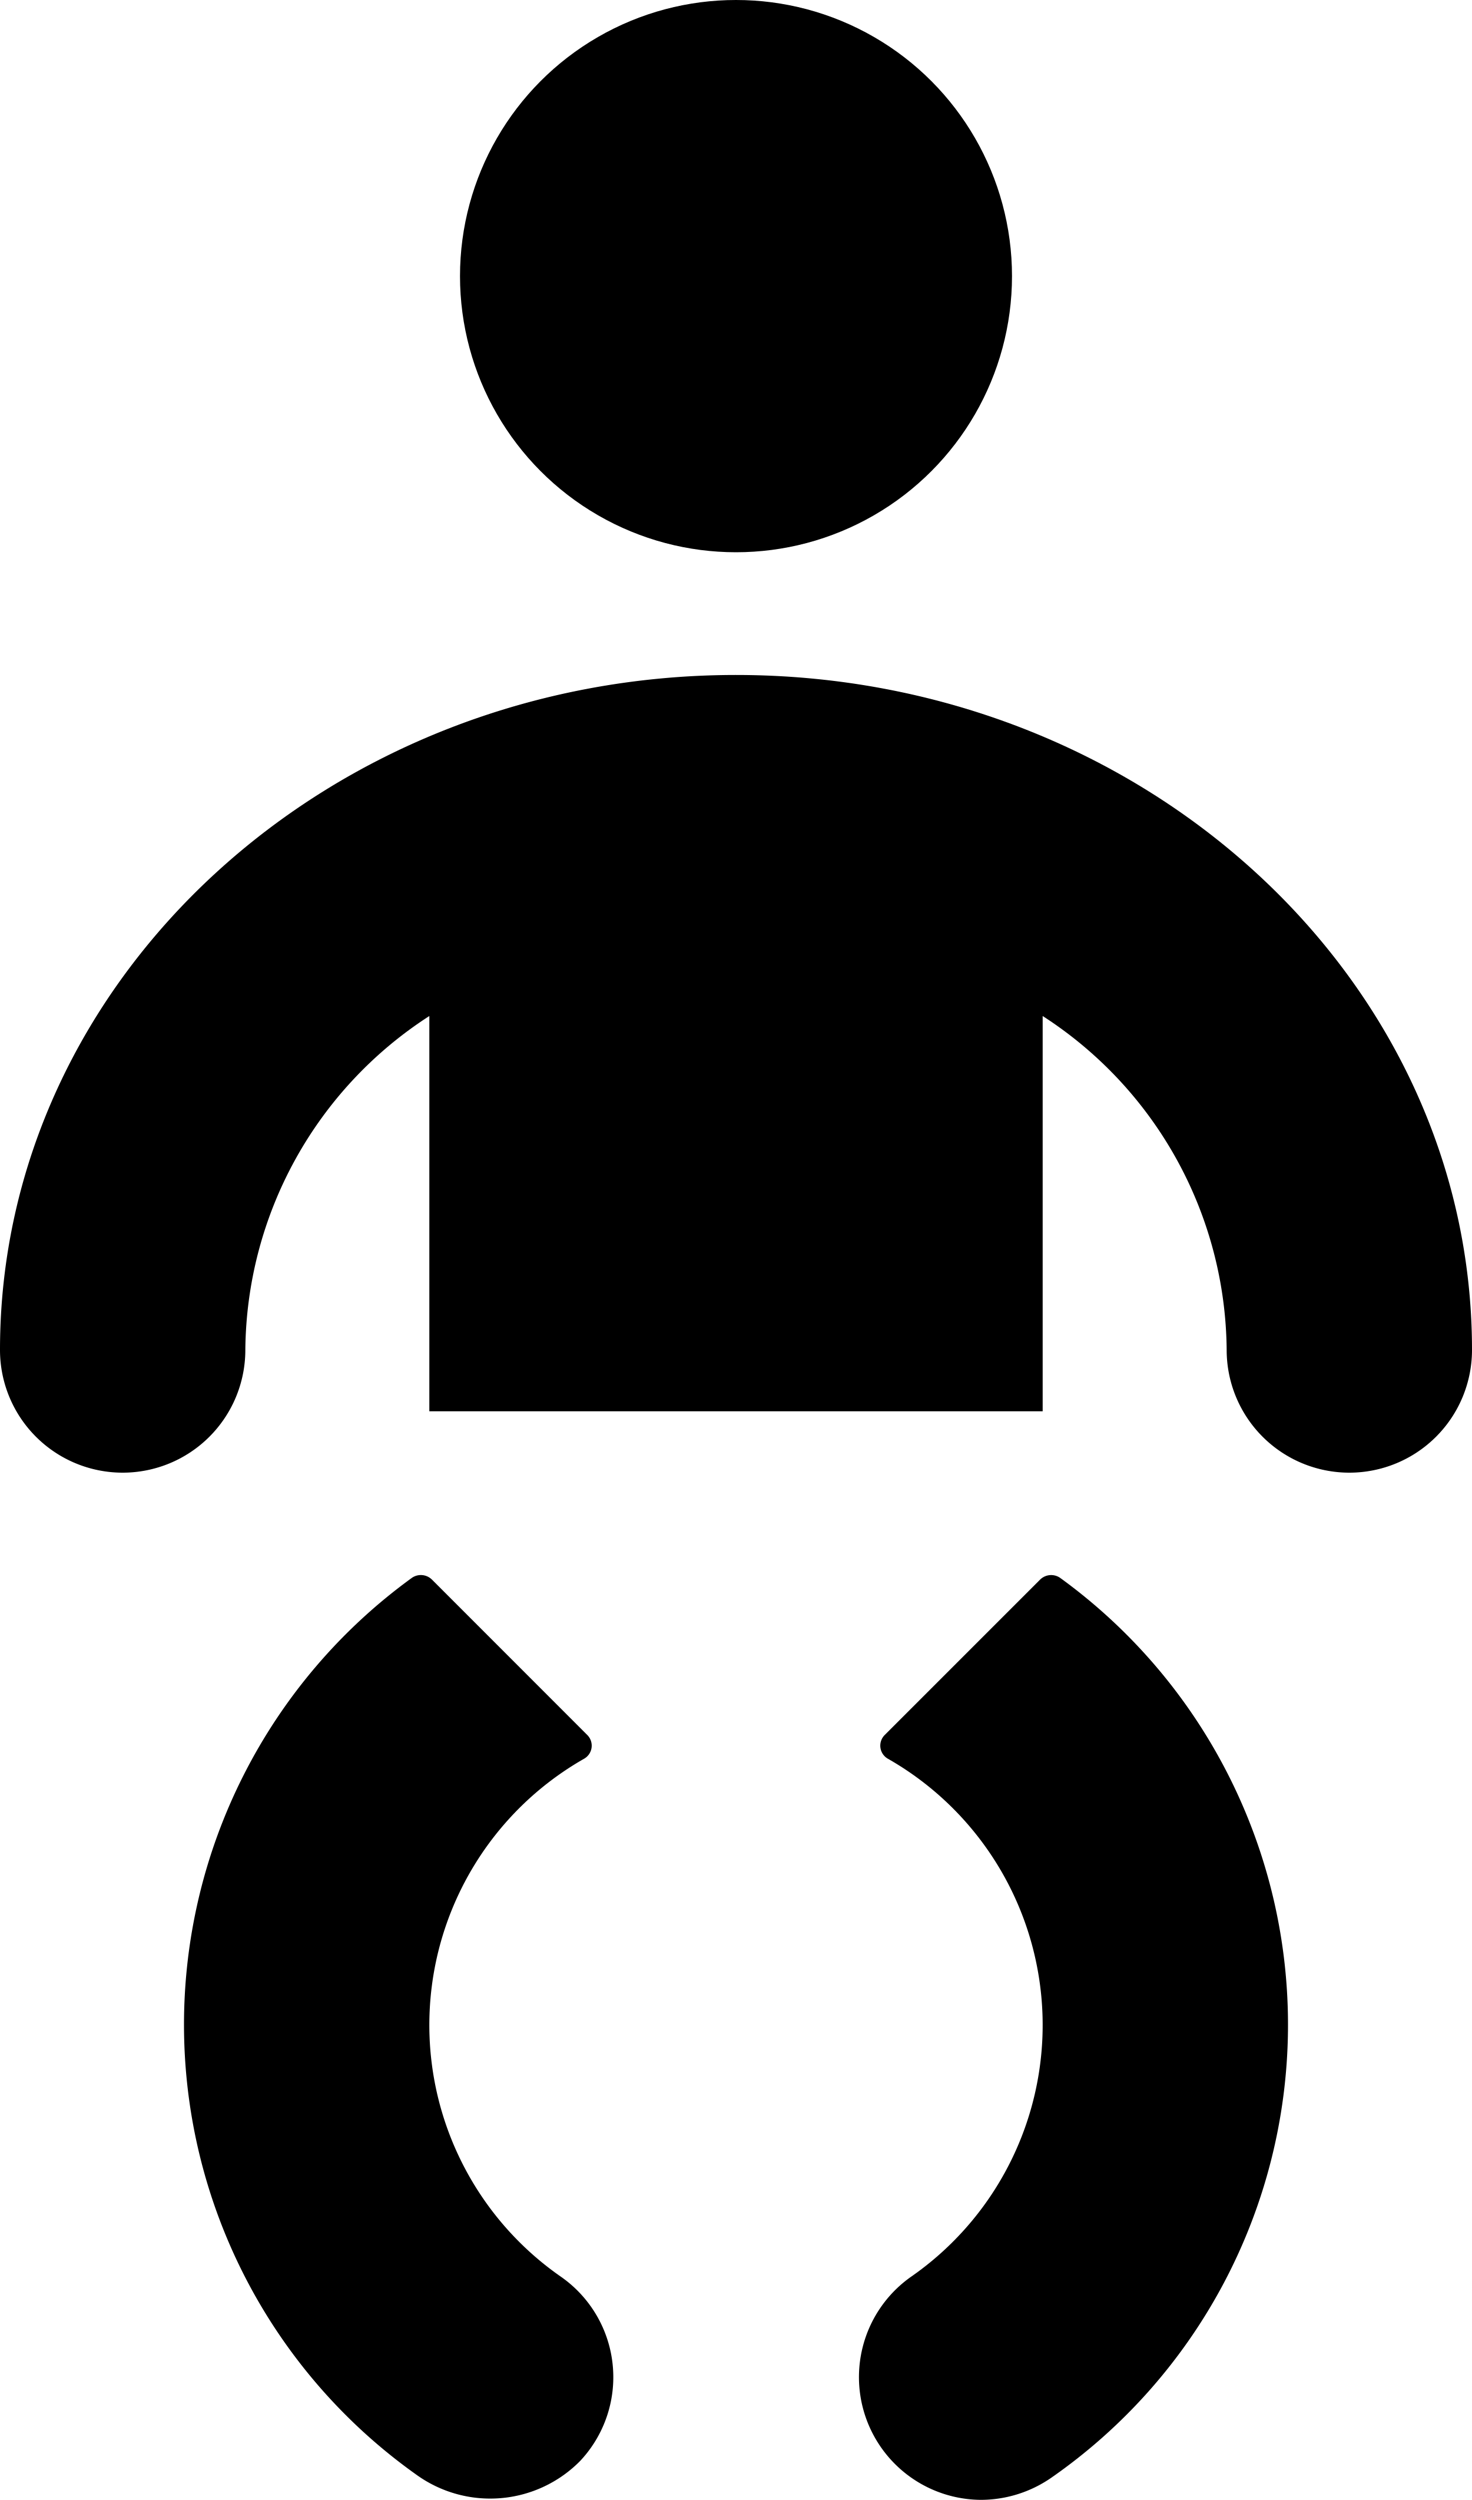 <?xml version="1.0" encoding="UTF-8"?>
<svg xmlns="http://www.w3.org/2000/svg" id="infant" viewBox="0 0 24 40.74"><g fill="currentColor" data-name="Layer 2"><path d="M12 11C5.383 11 0 15.935 0 22a2 2 0 0 0 4 0 6.54 6.54 0 0 1 3-5.442V23h10v-6.442A6.54 6.54 0 0 1 20 22a2 2 0 0 0 4 0c0-6.065-5.383-11-12-11z" /><circle cx="12" cy="4.5" r="4.5" /><path d="M9.14 37.1a4.994 4.994 0 0 1 .378-8.435.245.245 0 0 0 .058-.389l-2.532-2.532a.257.257 0 0 0-.331-.028 8.993 8.993 0 0 0 .07 14.61 2.058 2.058 0 0 0 2.676-.22A1.995 1.995 0 0 0 9.14 37.1zM17.287 25.716a.257.257 0 0 0-.33.028l-2.533 2.532a.245.245 0 0 0 .058.389 4.994 4.994 0 0 1 .378 8.435A2 2 0 0 0 16 40.74a2.022 2.022 0 0 0 1.14-.36 8.993 8.993 0 0 0 .147-14.664z" /></g></svg>
